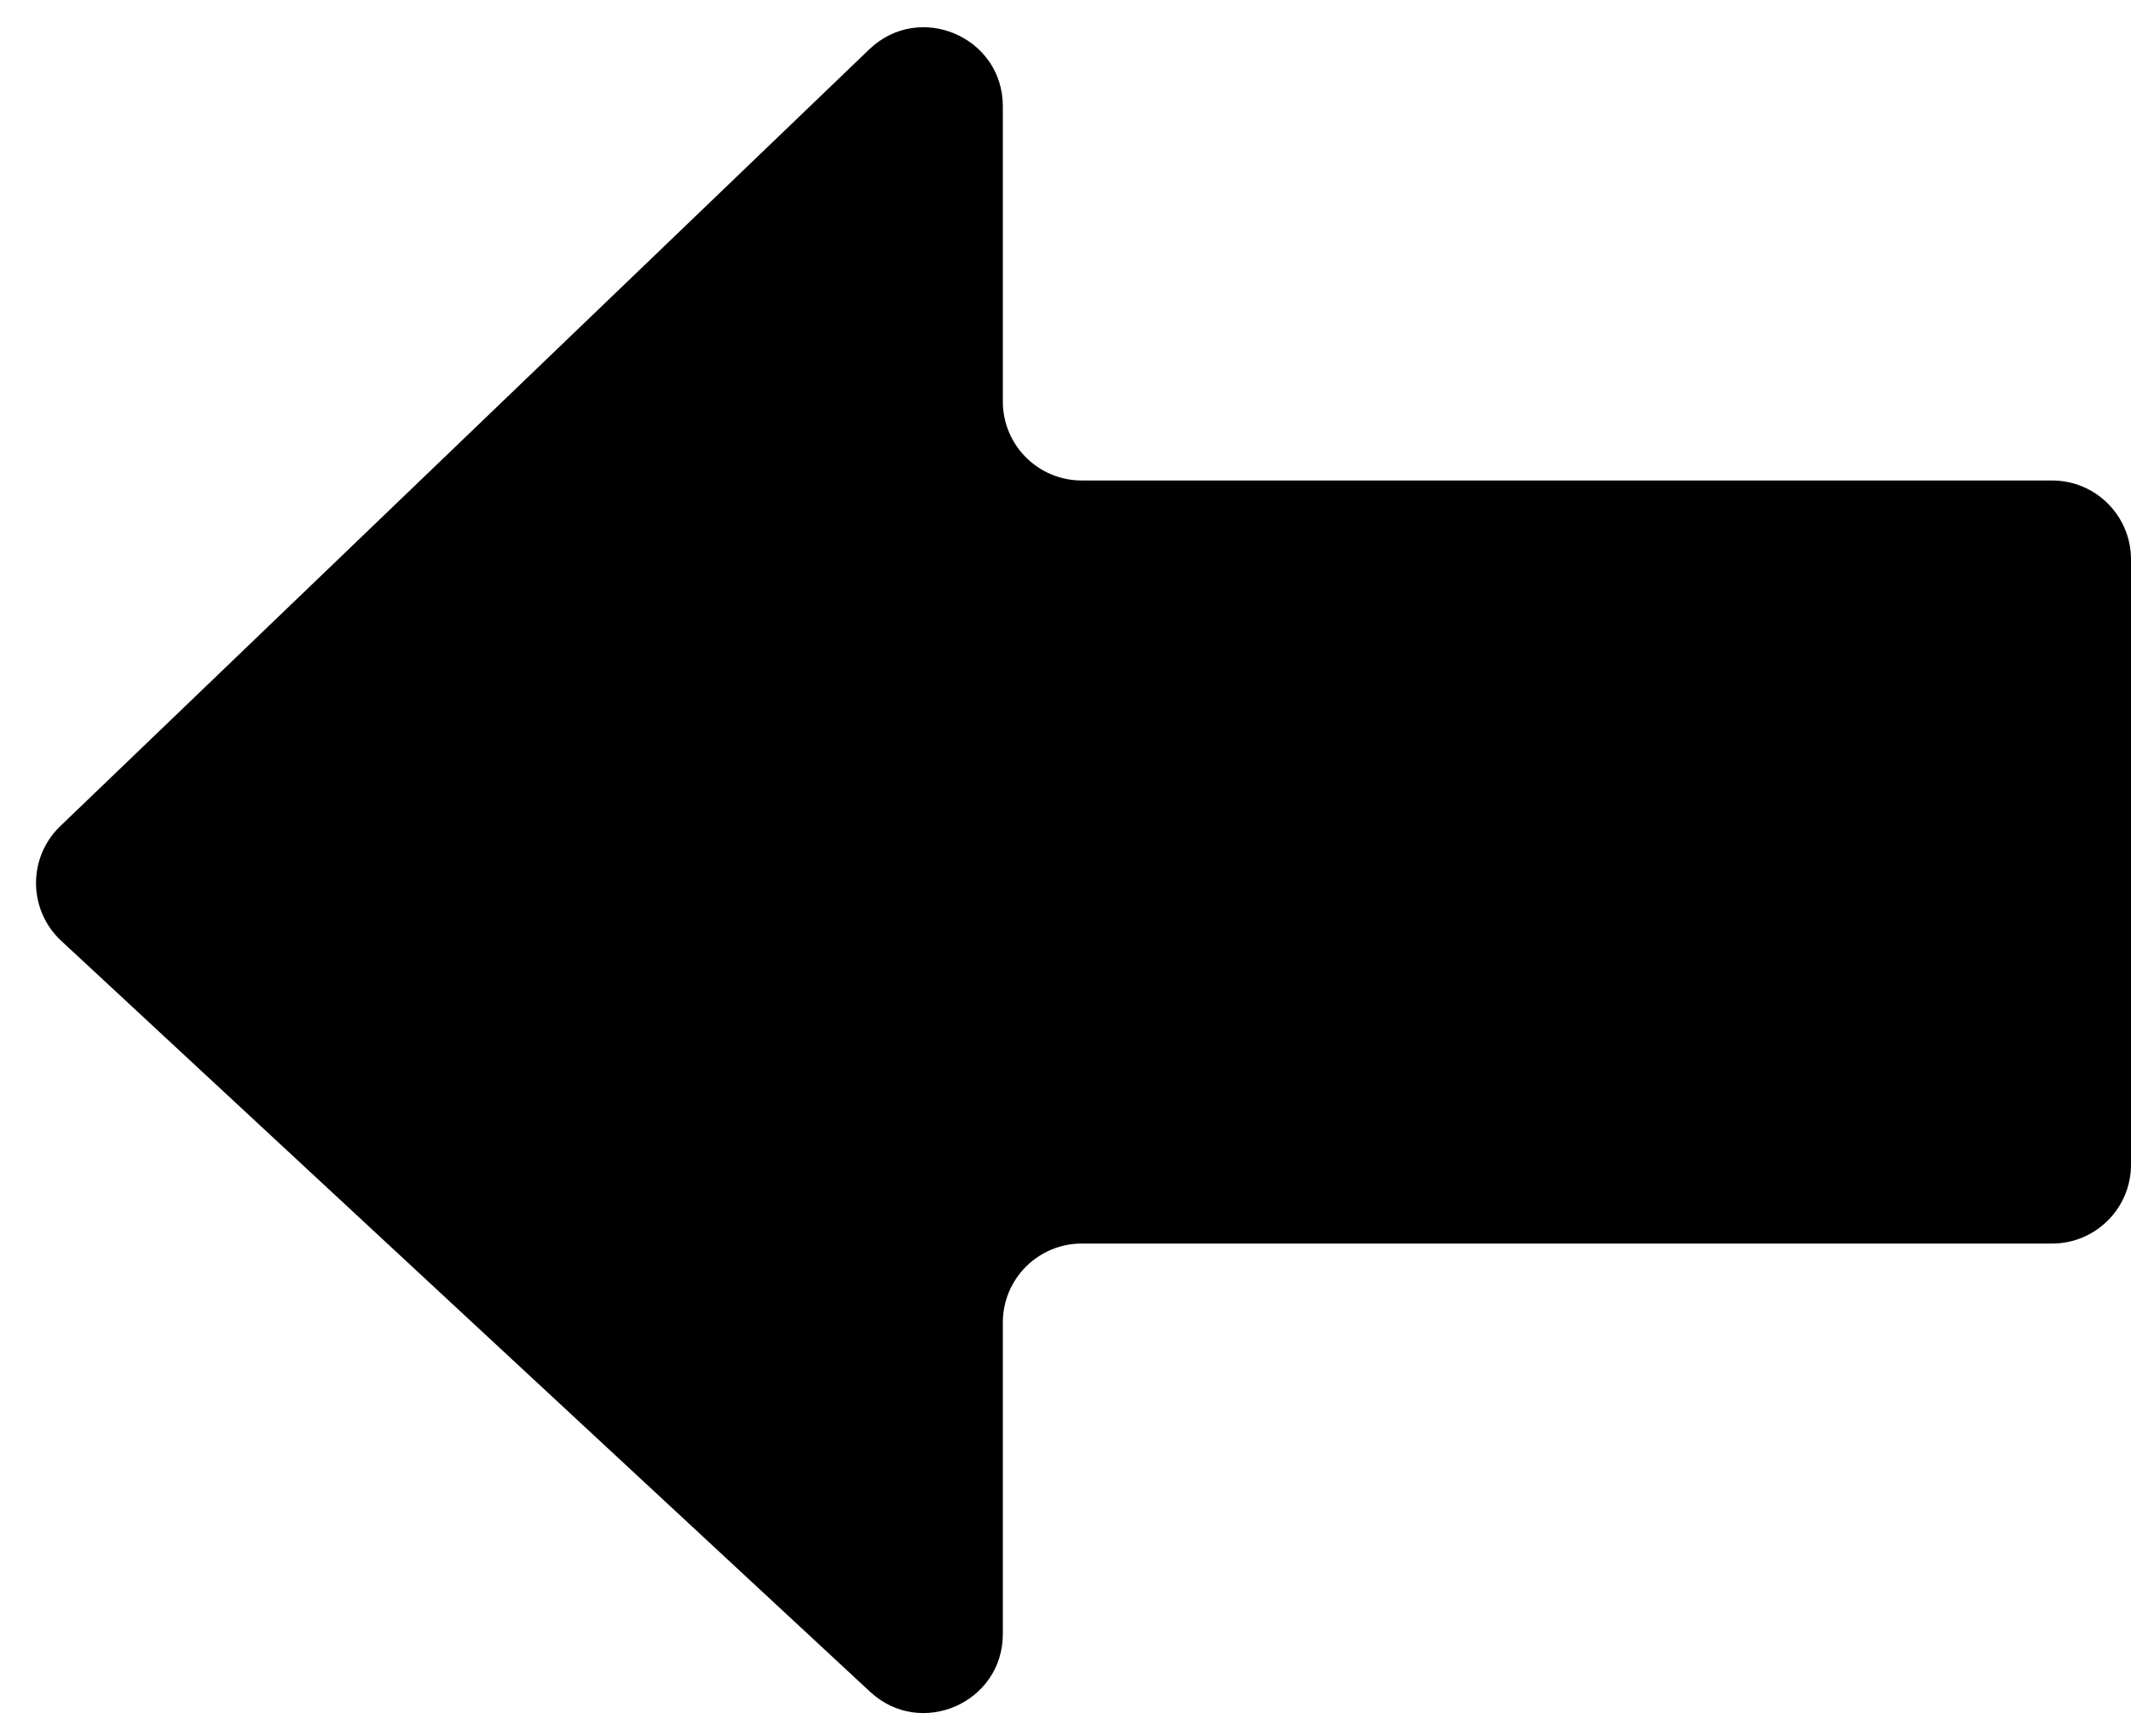 <svg width="27" height="22" viewBox="0 0 27 22" fill="none" xmlns="http://www.w3.org/2000/svg">
<path d="M12.706 5.089V1.347C12.706 0.466 11.649 0.015 11.013 0.626L0.764 10.469C0.349 10.867 0.355 11.532 0.776 11.923L11.025 21.44C11.665 22.034 12.706 21.58 12.706 20.707V16.759C12.706 16.207 13.154 15.759 13.706 15.759H26C26.552 15.759 27 15.312 27 14.759V7.089C27 6.536 26.552 6.089 26 6.089H13.706C13.154 6.089 12.706 5.641 12.706 5.089Z" fill="black"/>
</svg>
